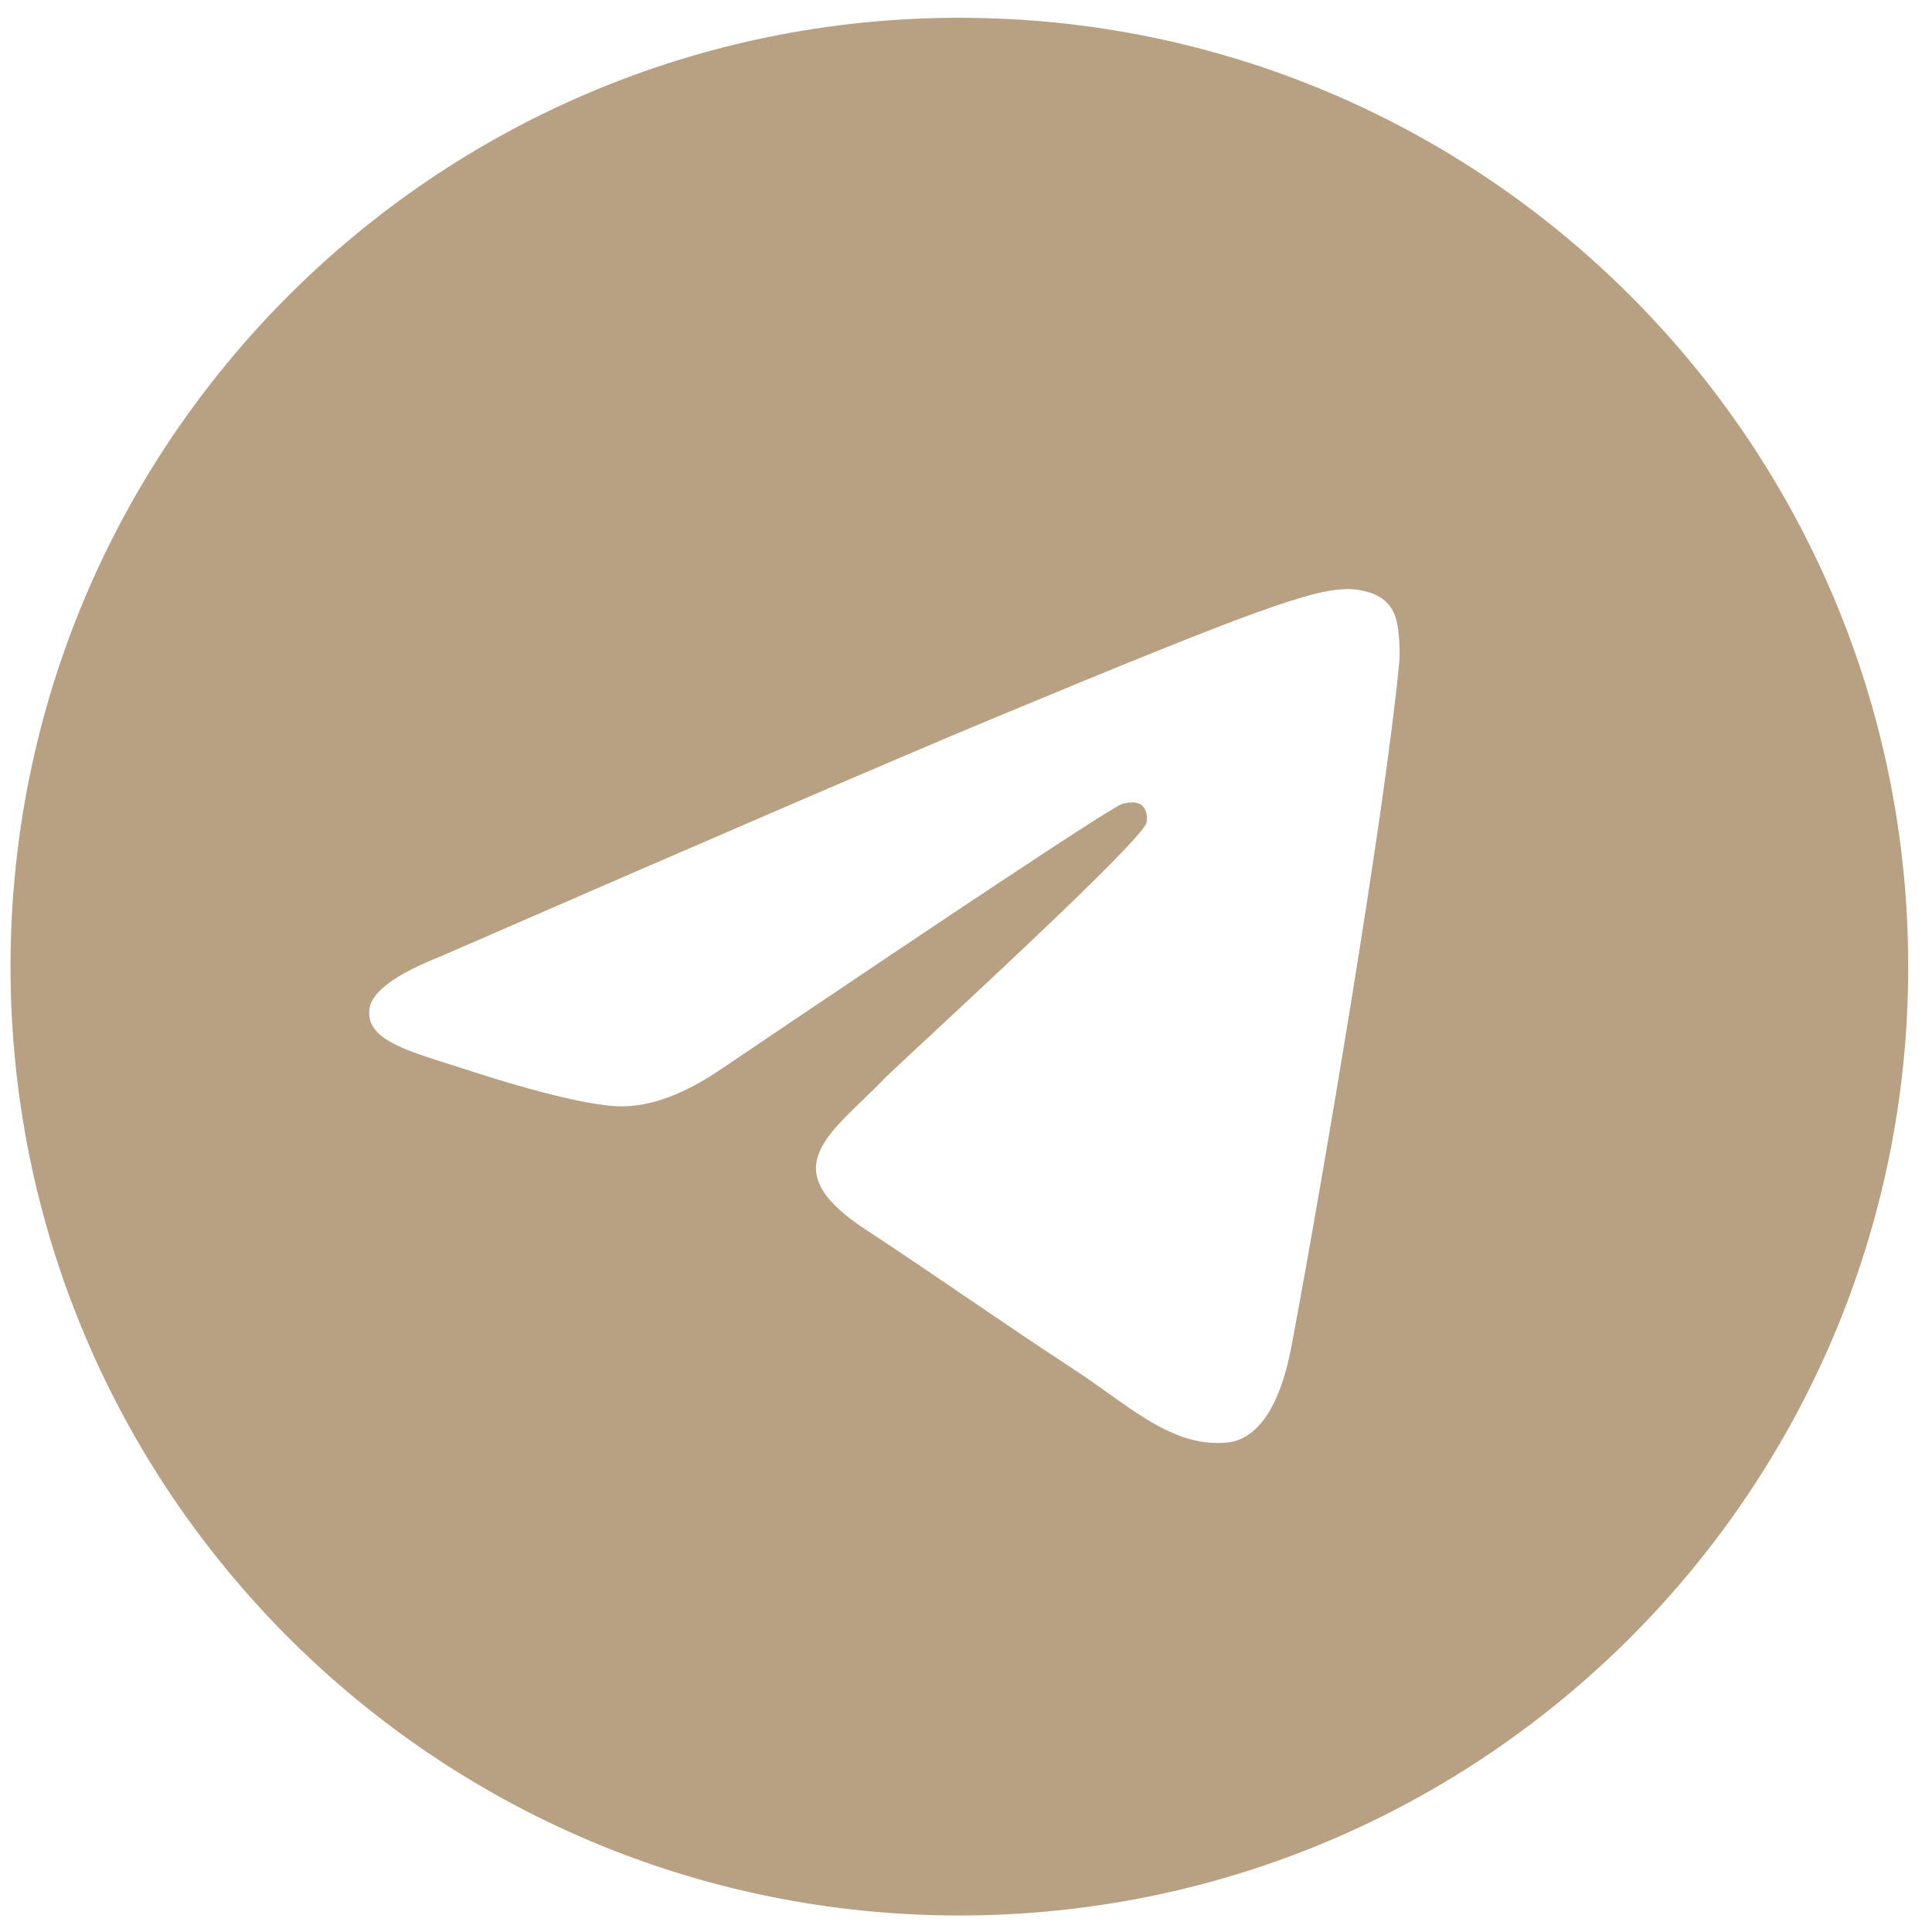 <svg width="49" height="49" viewBox="0 0 49 49" fill="none" xmlns="http://www.w3.org/2000/svg">
<path fill-rule="evenodd" clip-rule="evenodd" d="M48.397 24.516C48.397 37.807 37.622 48.581 24.332 48.581C11.041 48.581 0.267 37.807 0.267 24.516C0.267 11.226 11.041 0.451 24.332 0.451C37.622 0.451 48.397 11.226 48.397 24.516ZM25.194 18.218C22.853 19.192 18.175 21.207 11.16 24.263C10.02 24.716 9.424 25.159 9.369 25.593C9.277 26.325 10.195 26.613 11.444 27.006C11.613 27.06 11.789 27.115 11.97 27.174C13.199 27.573 14.851 28.04 15.711 28.059C16.49 28.076 17.36 27.754 18.32 27.095C24.875 22.67 28.259 20.434 28.471 20.386C28.621 20.352 28.829 20.309 28.969 20.434C29.11 20.559 29.096 20.796 29.081 20.859C28.991 21.247 25.39 24.593 23.527 26.326C22.947 26.866 22.535 27.249 22.45 27.336C22.262 27.532 22.07 27.717 21.885 27.895C20.743 28.996 19.887 29.821 21.932 31.169C22.915 31.816 23.701 32.352 24.486 32.886C25.342 33.469 26.197 34.051 27.303 34.776C27.584 34.961 27.853 35.153 28.115 35.34C29.112 36.05 30.008 36.689 31.115 36.587C31.758 36.528 32.422 35.923 32.76 34.12C33.557 29.858 35.124 20.624 35.486 16.818C35.518 16.485 35.478 16.058 35.446 15.871C35.414 15.684 35.347 15.417 35.103 15.219C34.815 14.985 34.37 14.936 34.171 14.94C33.266 14.955 31.877 15.438 25.194 18.218Z" fill="#B8A182"/>
</svg>
